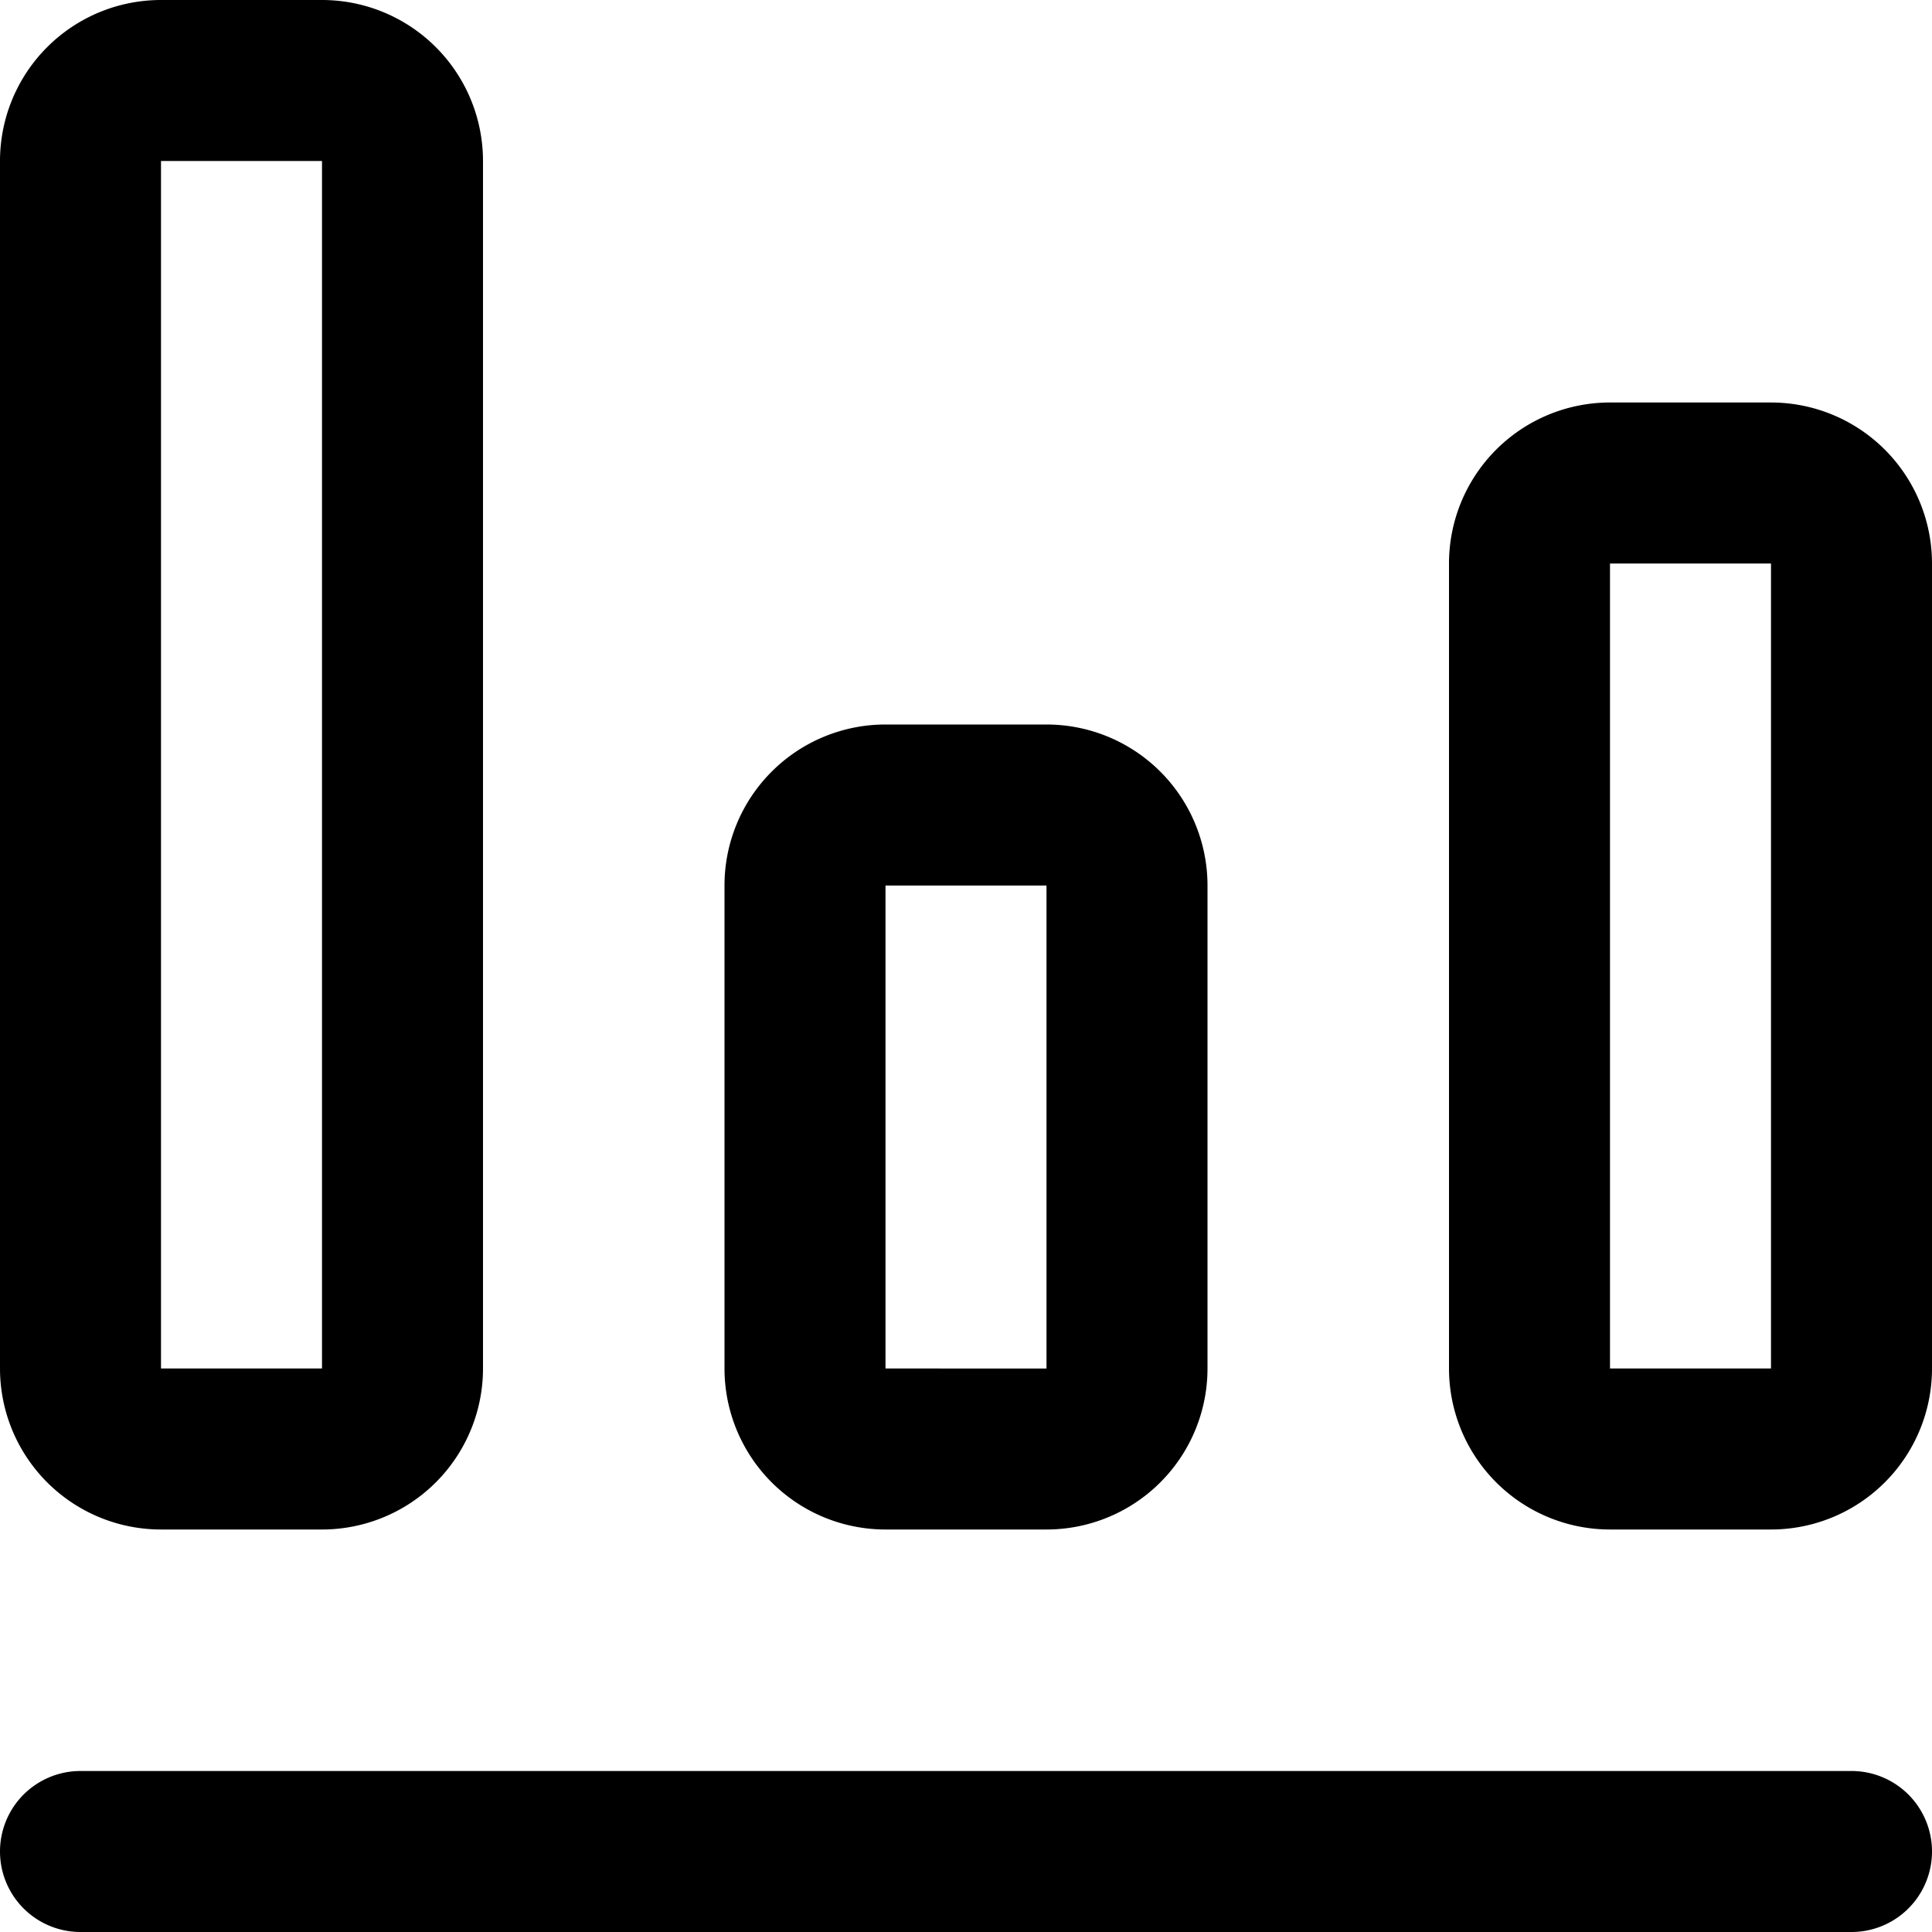 <svg xmlns="http://www.w3.org/2000/svg" viewBox="0 0 24 24"><defs/><path d="M23,22H1a1,1,0,0,0,0,2H23a1,1,0,0,0,0-2Z"/><path d="M2,19H4a2,2,0,0,0,2-2V2A2,2,0,0,0,4,0H2A2,2,0,0,0,0,2V17A2,2,0,0,0,2,19ZM2,2H4V17H2V2Z"/><path d="M11,19h2a2,2,0,0,0,2-2V11a2,2,0,0,0-2-2H11a2,2,0,0,0-2,2v6A2,2,0,0,0,11,19Zm0-8h2v6H11V11Z"/><path d="M22,5H20a2,2,0,0,0-2,2V17a2,2,0,0,0,2,2h2a2,2,0,0,0,2-2V7A2,2,0,0,0,22,5Zm0,12H20V7h2Z"/></svg>